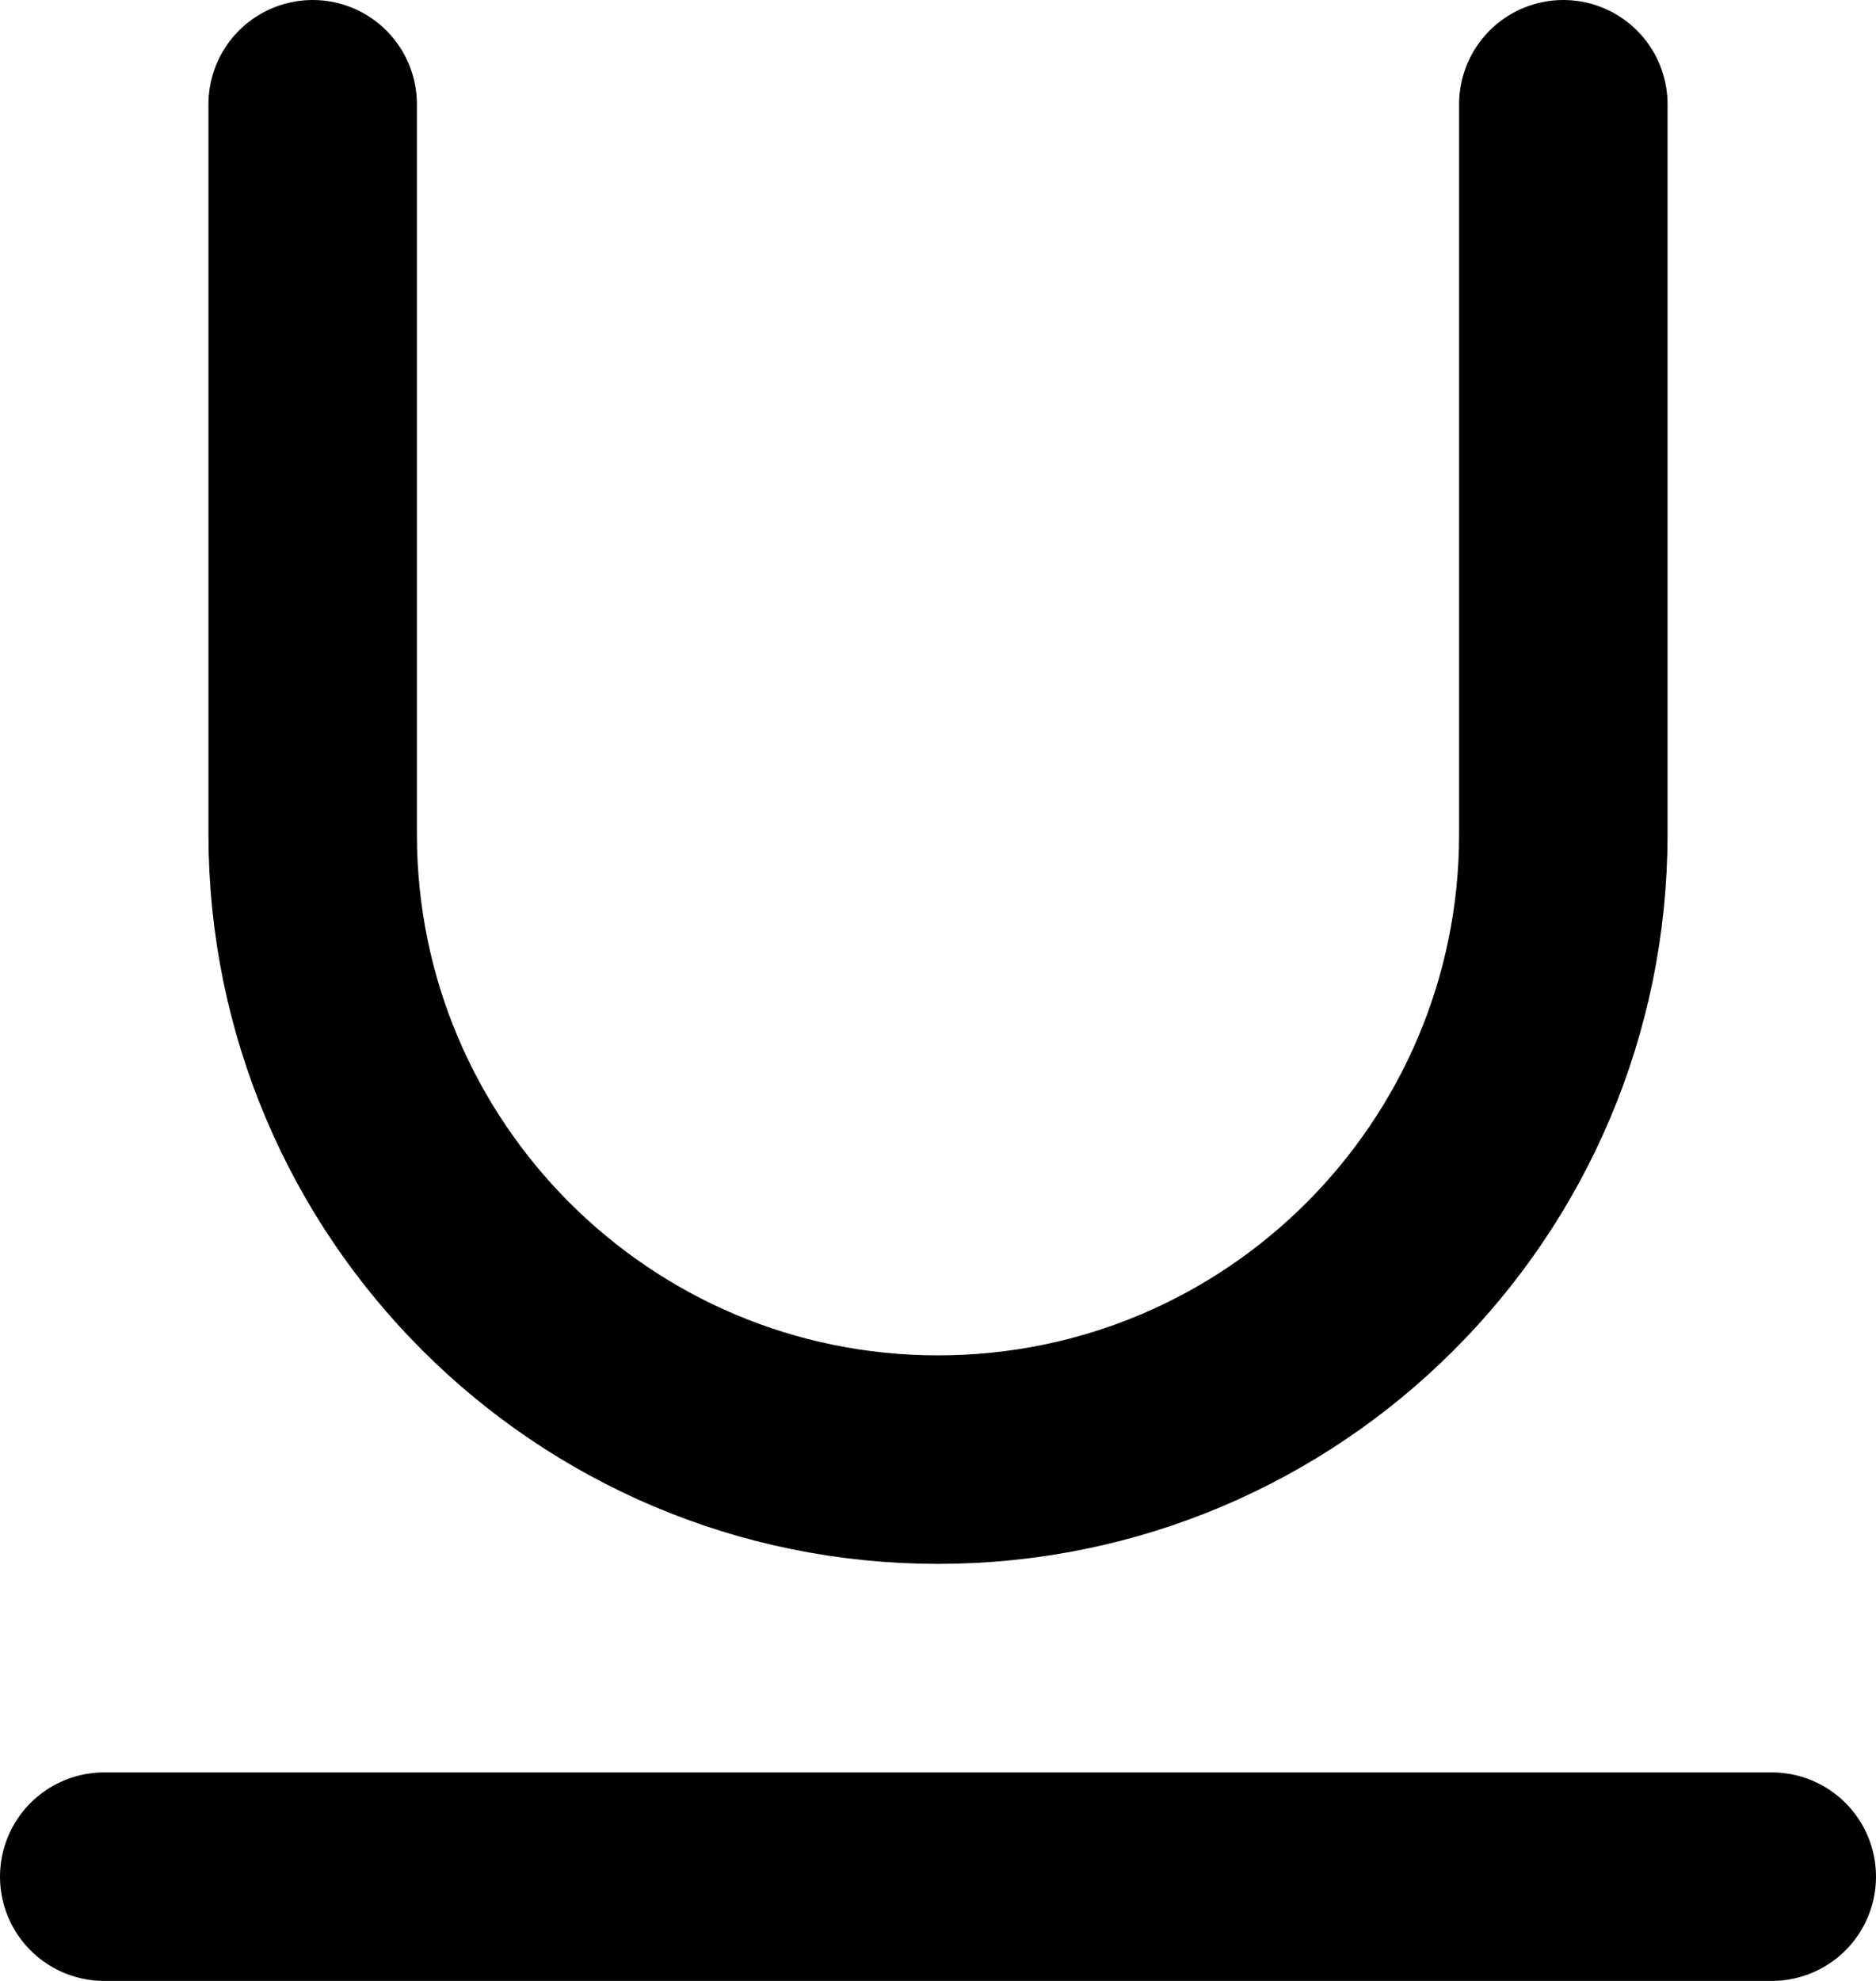 <svg width="18" height="19" viewBox="0 0 18 19" fill="none" xmlns="http://www.w3.org/2000/svg">
<path d="M15 1V8C15 11.314 12.314 14 9 14C5.686 14 3 11.314 3 8V1M1 18H17" stroke="black" stroke-width="2" stroke-linecap="round" stroke-linejoin="round"/>
</svg>
